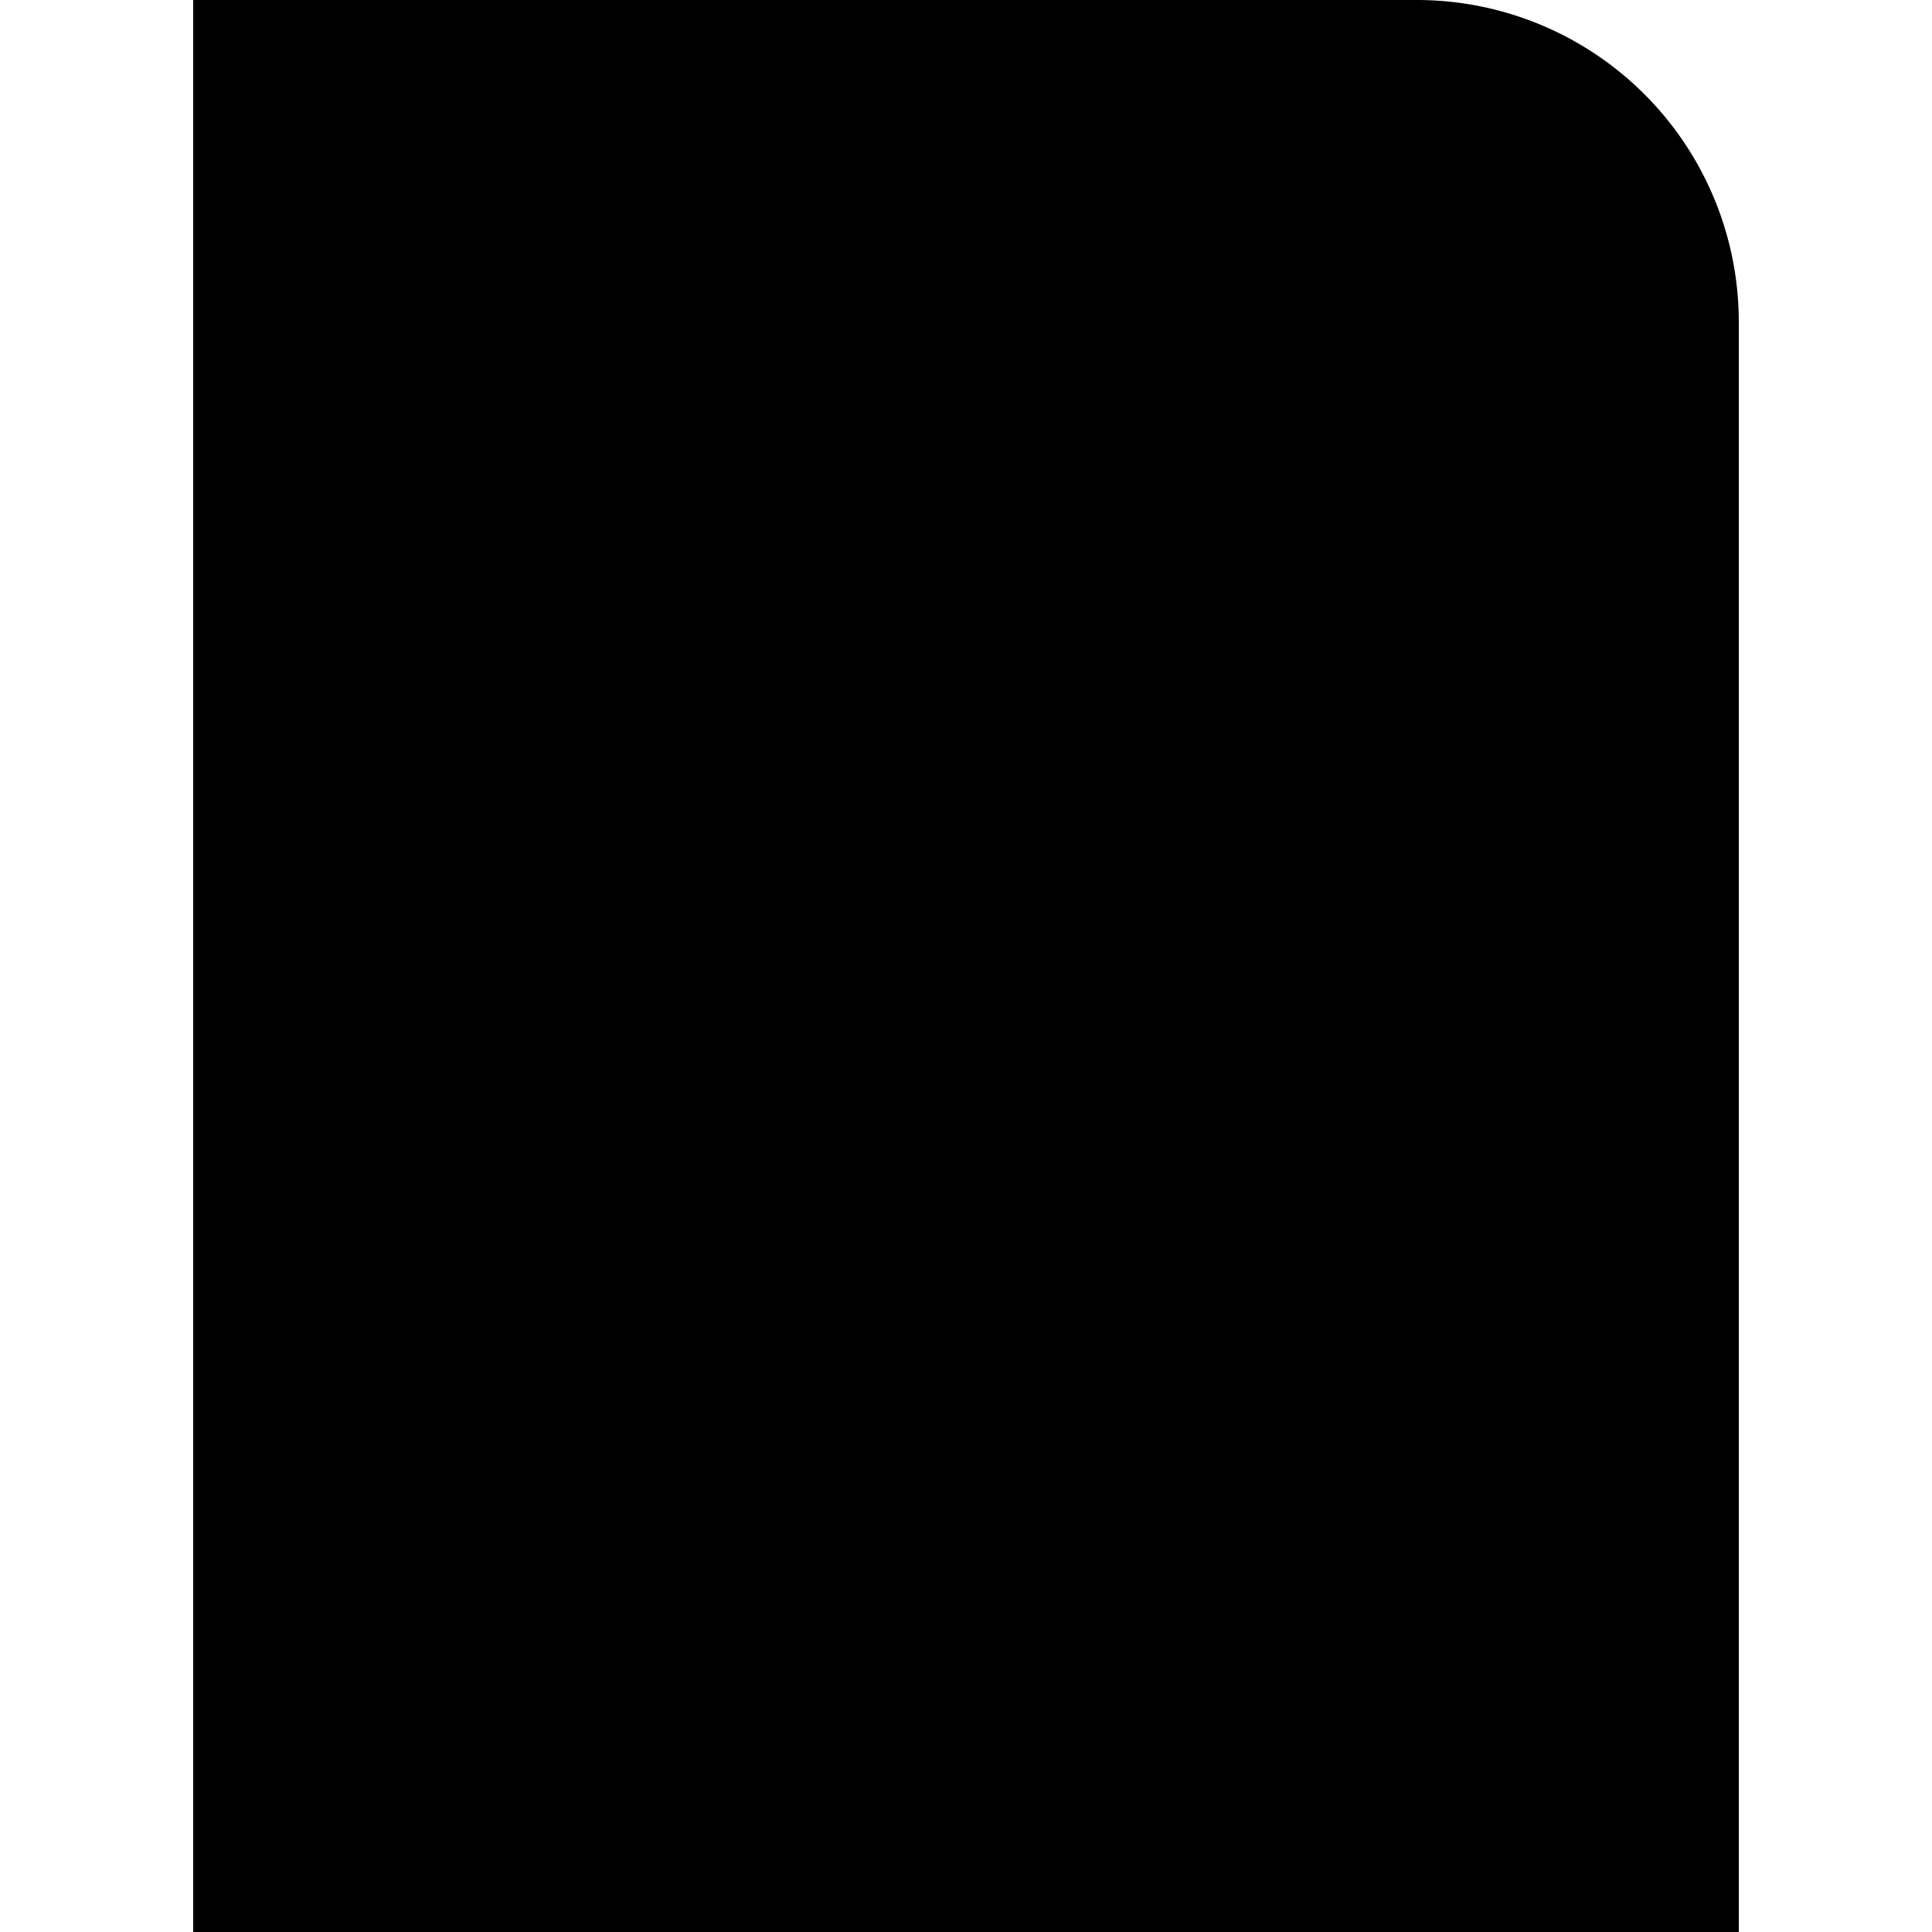 <svg xmlns="http://www.w3.org/2000/svg" width="60" height="60" viewBox="0 0 60 60" class="heroicon-document heroicon heroicon-sm">
    <path class="heroicon-document-page heroicon-component-fill" d="M7 1h37a9 9 0 0 1 9 9v49H7V1z"></path>
    <path class="heroicon-document-fold heroicon-component-accent heroicon-component-fill" d="M44 10h5c1.07 0 2.1.24 3 .67V10a8 8 0 0 0-8-8v8z"></path>
    <path class="heroicon-shadows" d="M54 11v8-.5c0-2.48-2-4.5-4.5-4.5H42v-3h12z"></path>
    <path class="heroicon-outline" fill-rule="nonzero" d="M54 17v43H6V0h38a10 10 0 0 1 10 10v7zm-10-7h5c1.07 0 2.1.24 3 .67V10a8 8 0 0 0-8-8v8zm8 3c-.84-.63-1.87-1-3-1H14v-1h28v-1H14V9h28V2H8v56h44V13zm-6 0v1H14v-1h32zm-32 2h30v1H14v-1zm30 5v1H14v-1h30zm-30 2h32v1H14v-1zm31 2v1H14v-1h31zm-31 2h25v1H14v-1zm32 3v1H14v-1h32zm-32 2h30v1H14v-1zm30 2v1H14v-1h30zm-30 2h32v1H14v-1zm32 3v1H14v-1h32zm-32 2h31v1H14v-1zm30 2v1H14v-1h30zm-30 2h32v1H14v-1zm20 2v1H14v-1h20zM14 17h20v1H14v-1z"></path>
</svg>

